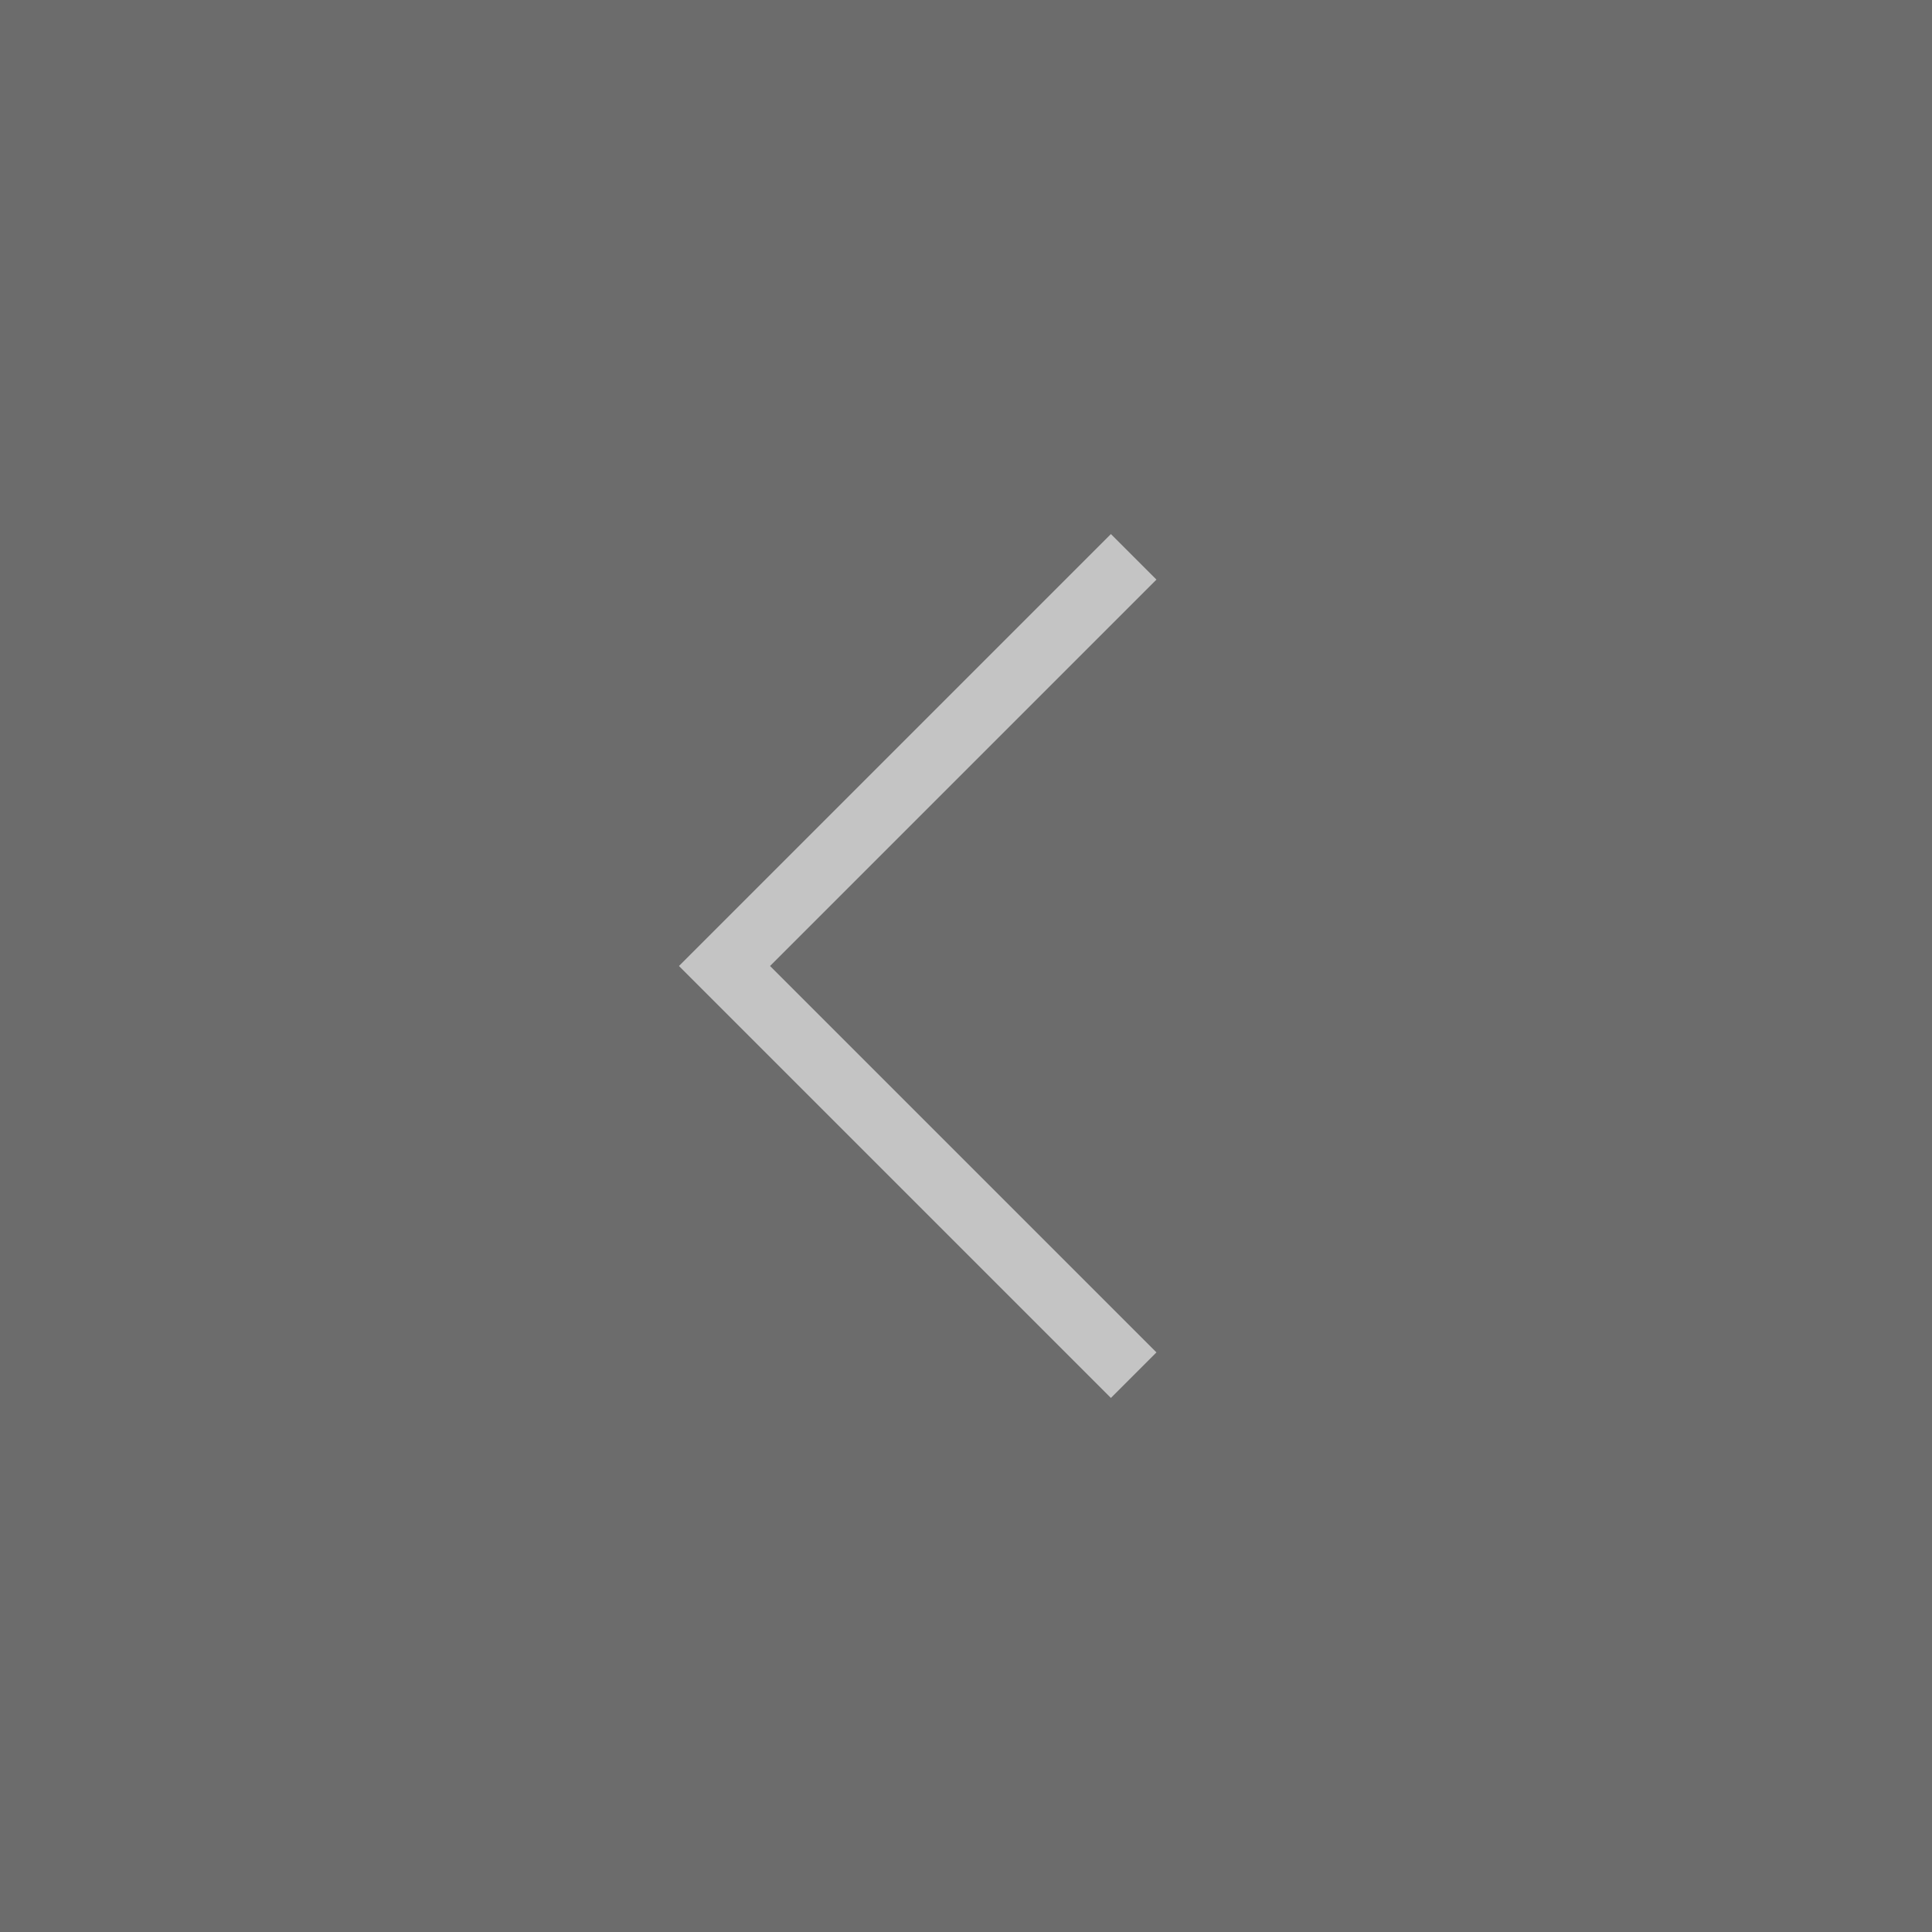 <svg width="60" height="60" viewBox="0 0 60 60" fill="none" xmlns="http://www.w3.org/2000/svg">
<rect x="0" y="0" width="60" height="60" fill="#808080" stroke="none"/>
<rect width="60" height="60" fill="black" fill-opacity="0.16"/>
<path opacity="0.6" d="M34.5 18L22.5 30L34.5 42" stroke="white" stroke-width="2" stroke-linecap="square"/>
</svg>
